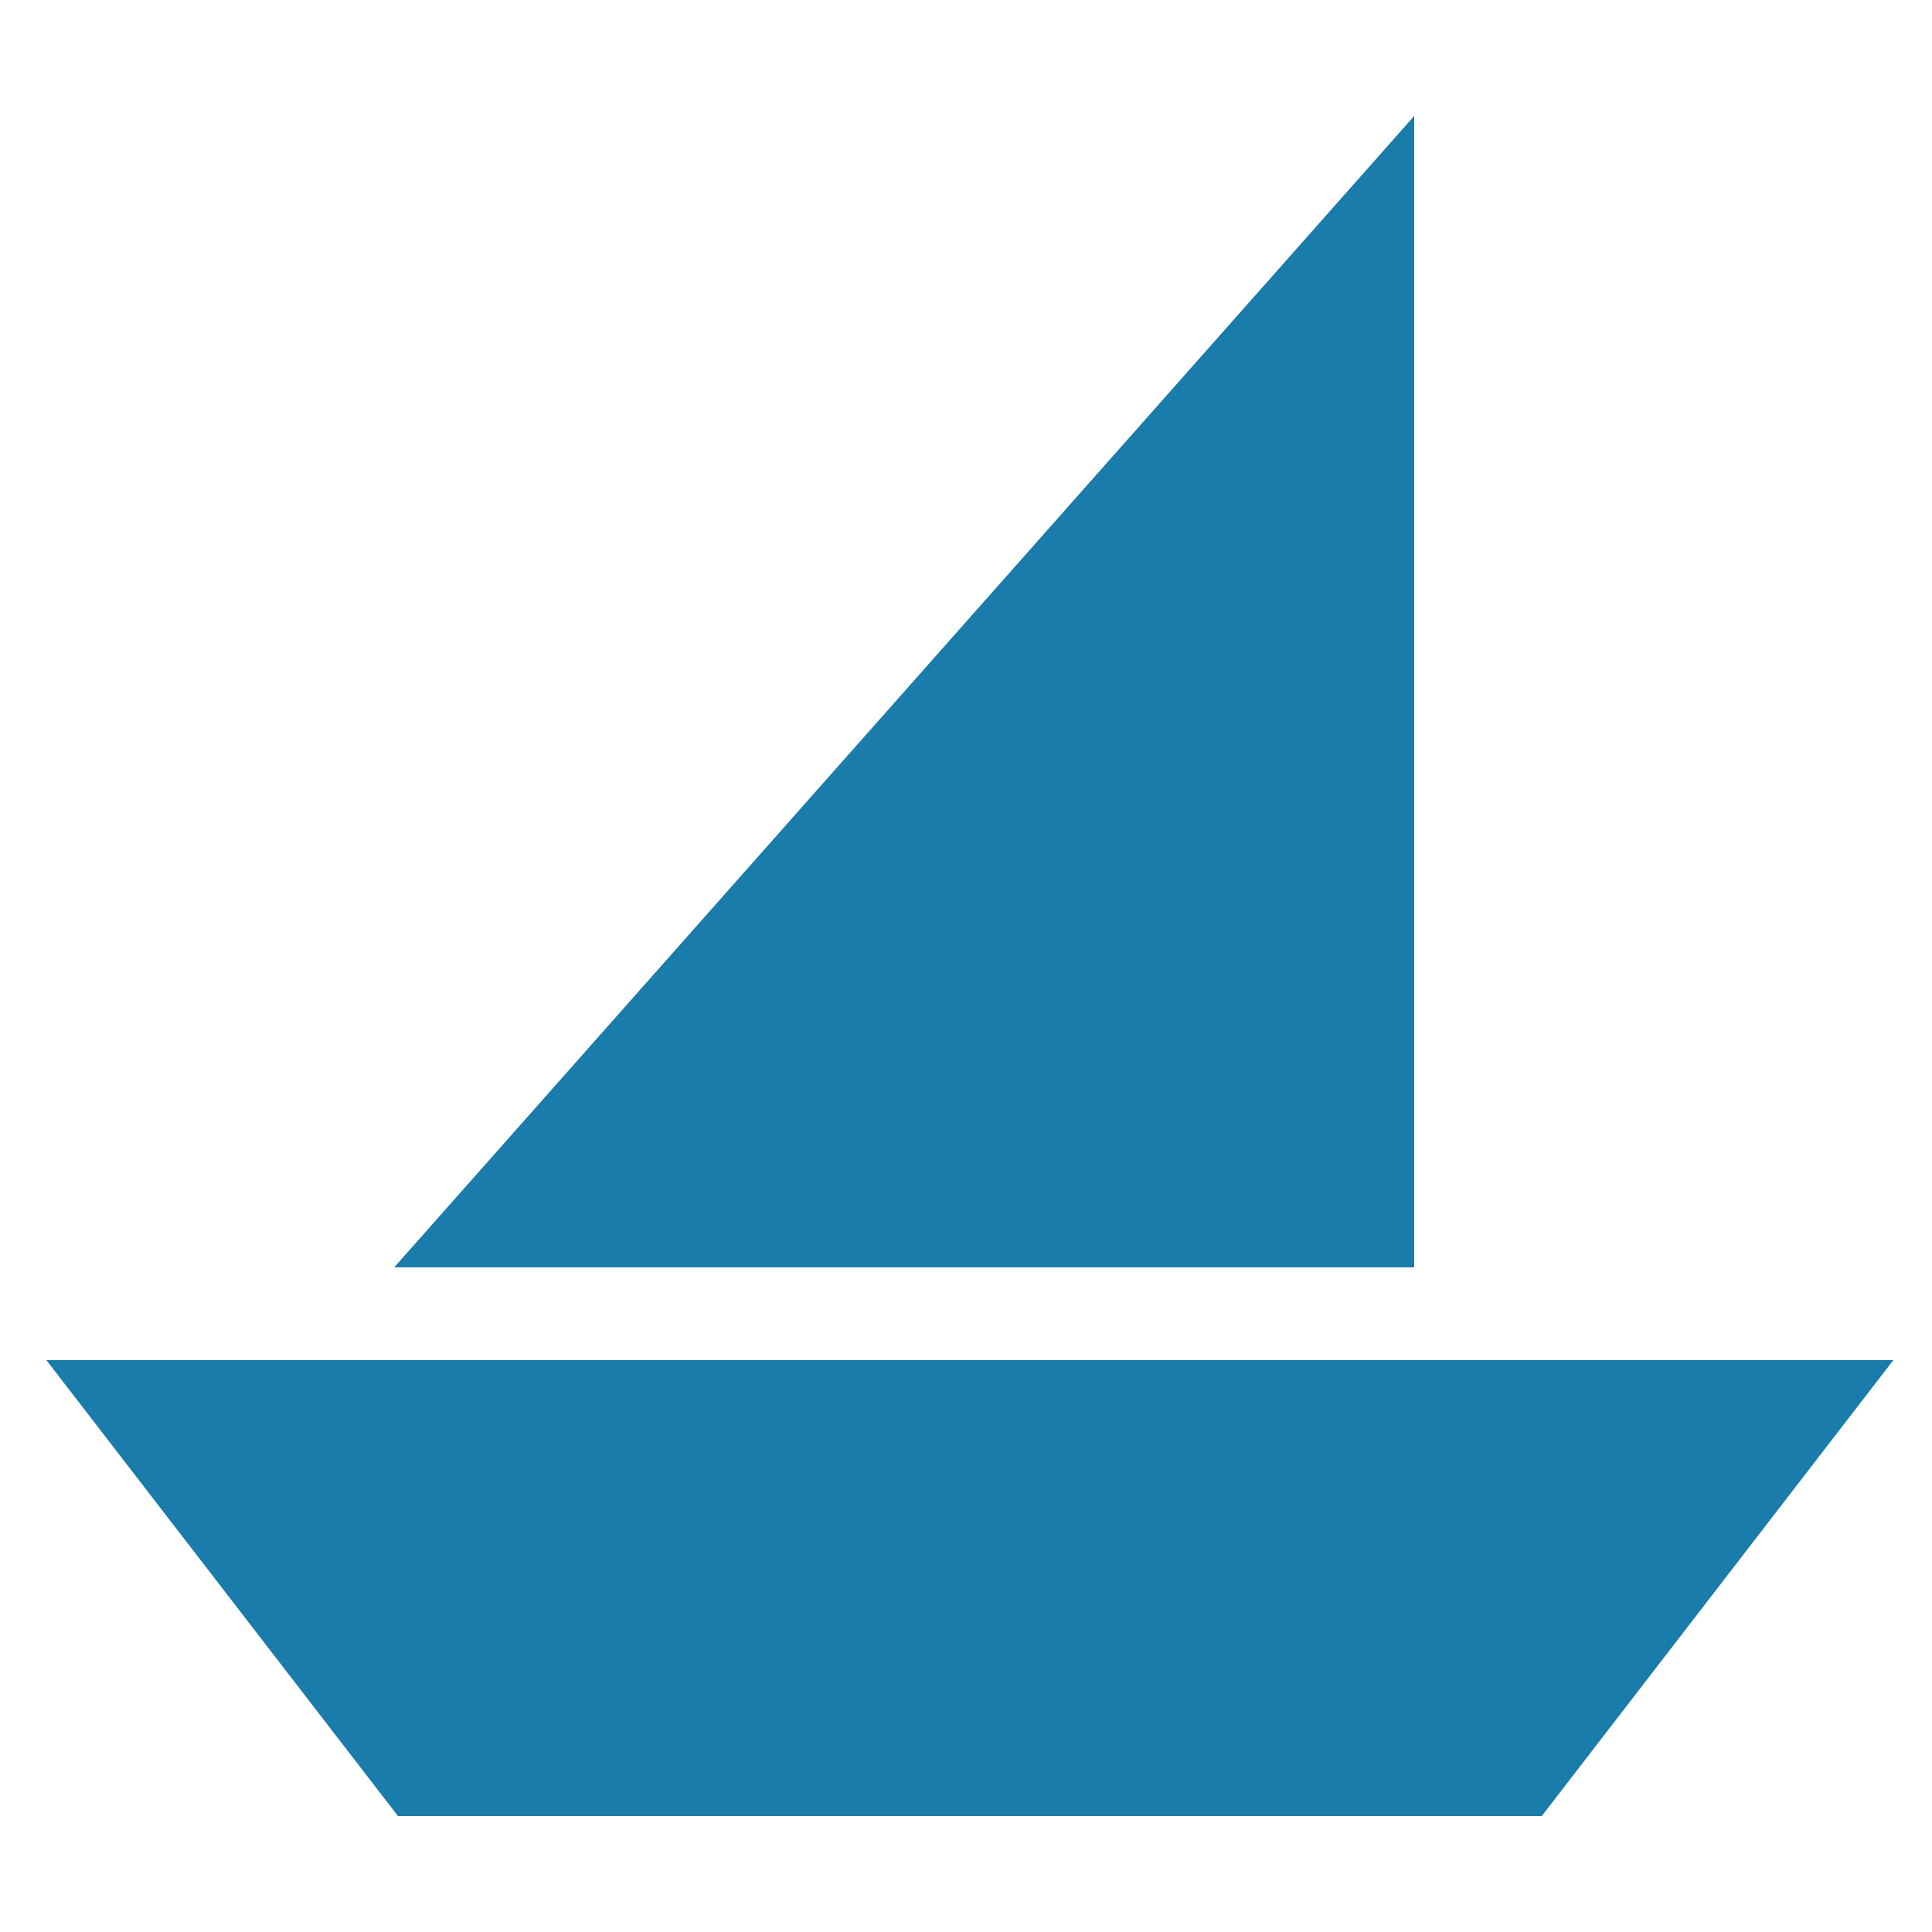 <?xml version="1.0" encoding="utf-8"?>
<!-- Generator: Adobe Illustrator 23.0.4, SVG Export Plug-In . SVG Version: 6.00 Build 0)  -->
<svg version="1.1" id="Layer_1" xmlns="http://www.w3.org/2000/svg" xmlns:xlink="http://www.w3.org/1999/xlink" x="0px" y="0px"
	 viewBox="0 0 50 50" style="enable-background:new 0 0 50 50;" xml:space="preserve">
<style type="text/css">
	.st0{fill:#197CAA;}
</style>
<g>
	<polygon class="st0" points="1.2,35.2 10.3,47 39.9,47 49,35.2 	"/>
	<polygon class="st0" points="36.6,3 36.6,32.8 10.2,32.8 	"/>
</g>
</svg>
